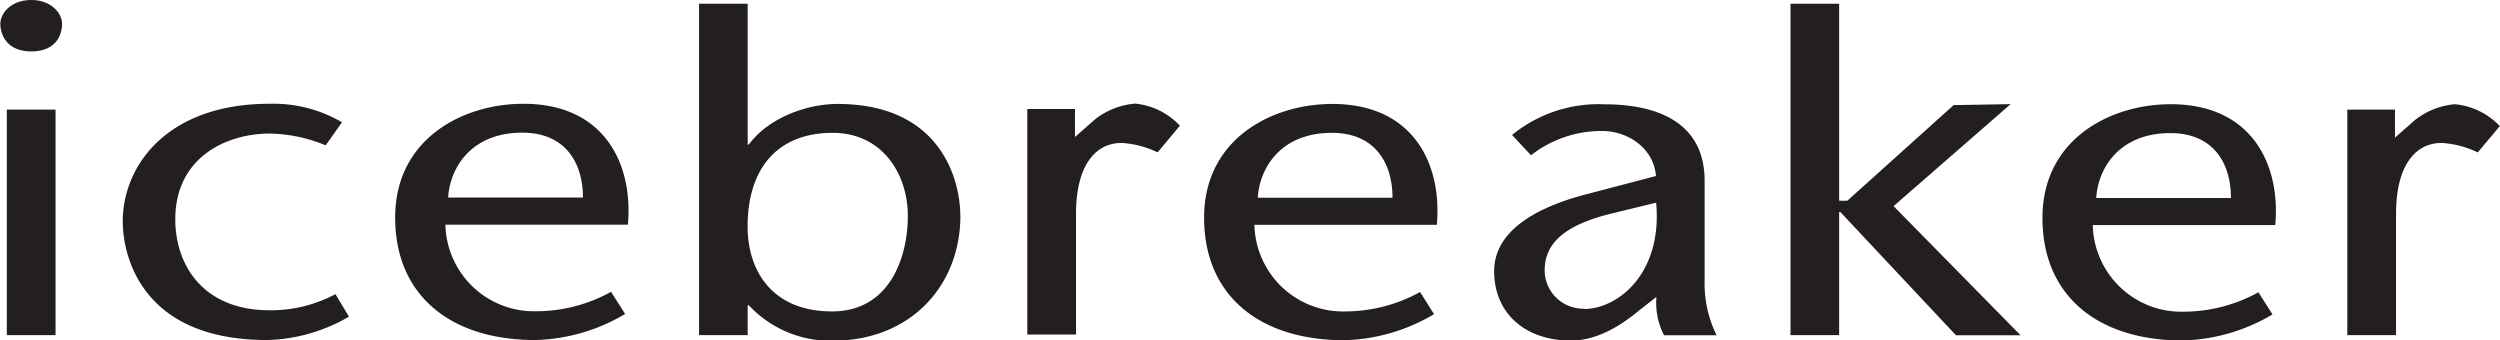 <svg id="Layer_1" data-name="Layer 1" xmlns="http://www.w3.org/2000/svg" viewBox="0 0 282.1 38.42"><defs><style>.cls-1{fill:#231f20;}</style></defs><title>Icebreaker-logo</title><path class="cls-1" d="M752.1,391.25a8.06,8.06,0,0,0-5.07-2.49,8.39,8.39,0,0,0-4.58,1.83l-2.2,1.94v-3.16h-5.38v25.45h5.5V401.13c0-5.65,2.32-8,5.13-8a10.75,10.75,0,0,1,4.09,1.07l2.51-3ZM726.74,402.4c.61-6.67-2.51-13.64-11.79-13.64-6.91,0-14.48,4-14.48,12.83s6.29,13.83,15.82,13.83a20.89,20.89,0,0,0,10.14-2.94l-1.59-2.5a17.51,17.51,0,0,1-8.37,2.19,10,10,0,0,1-10.32-9.77Zm-5-3.06h-15.2c.18-3.25,2.51-7.32,8.37-7.32,4.82,0,6.83,3.36,6.83,7.32ZM698,414.83l-14.33-14.57,13.21-11.51-6.43.11-12,10.79h-.92V377.42h-5.49v37.4h5.49v-13.9h.13l13.05,13.91Zm-40.3,0h6a13.19,13.19,0,0,1-1.35-6.21v-11.2c0-7.43-6.71-8.65-11.29-8.65a15.41,15.41,0,0,0-10.44,3.46l2.14,2.29a12.92,12.92,0,0,1,8-2.74c3,0,5.86,2,6.1,5.08l-7.39,1.94c-6.35,1.57-10.87,4.37-10.87,8.8,0,4.78,3.54,7.83,8.67,7.83,2.81,0,5.5-1.57,7.64-3.36l2-1.57a8,8,0,0,0,.86,4.33Zm-9-3a4.34,4.34,0,0,1-4.4-4.32c0-3.21,2.5-5.14,7.33-6.36l5.25-1.28c.73,7.94-4.27,12-8.18,12Zm-16.57-9.46c.61-6.67-2.5-13.64-11.79-13.64-6.9,0-14.47,4-14.47,12.83s6.29,13.83,15.82,13.83a20.85,20.85,0,0,0,10.13-2.94l-1.58-2.5a17.51,17.51,0,0,1-8.37,2.19,10,10,0,0,1-10.32-9.77Zm-5-3.06h-15.2c.18-3.25,2.5-7.32,8.36-7.32,4.82,0,6.84,3.36,6.84,7.32Zm-26.49-5.13,2.5-3a8,8,0,0,0-5.06-2.49,8.37,8.37,0,0,0-4.58,1.83l-2.2,1.94v-3.16h-5.38v25.45h5.5V401.13c0-5.65,2.32-8,5.13-8a10.75,10.75,0,0,1,4.09,1.07Zm-22.28,7.12c0-3.66-1.95-12.57-13.86-12.57-3.42,0-7.76,1.53-10,4.58h-.13V377.42h-5.49v37.4h5.49v-3.37h.13a12.58,12.58,0,0,0,9.4,4c9,0,14.47-6.36,14.47-14.09Zm-5.92.05c0,4.63-2,10.79-8.55,10.79-6.84,0-9.53-4.68-9.53-9.57,0-6.56,3.36-10.58,9.59-10.58,5.68,0,8.49,4.73,8.49,9.36Zm-31.59,1c.61-6.67-2.51-13.64-11.79-13.64-6.9,0-14.47,4-14.47,12.83s6.29,13.83,15.81,13.83a20.86,20.86,0,0,0,10.14-2.94l-1.59-2.5a17.44,17.44,0,0,1-8.36,2.19,10,10,0,0,1-10.33-9.77Zm-5-3.06H520.57c.19-3.25,2.51-7.32,8.37-7.32,4.82,0,6.84,3.36,6.84,7.32Zm-46.07,2.45c0-6.92,5.67-9.67,10.68-9.67a17.22,17.22,0,0,1,6.29,1.33l1.84-2.6a15.29,15.29,0,0,0-8.19-2.09c-11.48,0-16.55,6.93-16.55,13.29,0,3.5,1.83,13.37,16.31,13.37a19.27,19.27,0,0,0,9.22-2.64l-1.53-2.54a15.4,15.4,0,0,1-7.45,1.82c-7.39,0-10.62-5-10.62-10.27ZM477,379.7c0-1.27-1.28-2.7-3.48-2.7s-3.48,1.43-3.48,2.7.79,3.1,3.48,3.1,3.48-1.73,3.48-3.1Zm-.73,9.67h-5.5v25.45h5.5V389.37Z" transform="translate(-470 -377)"/></svg>
